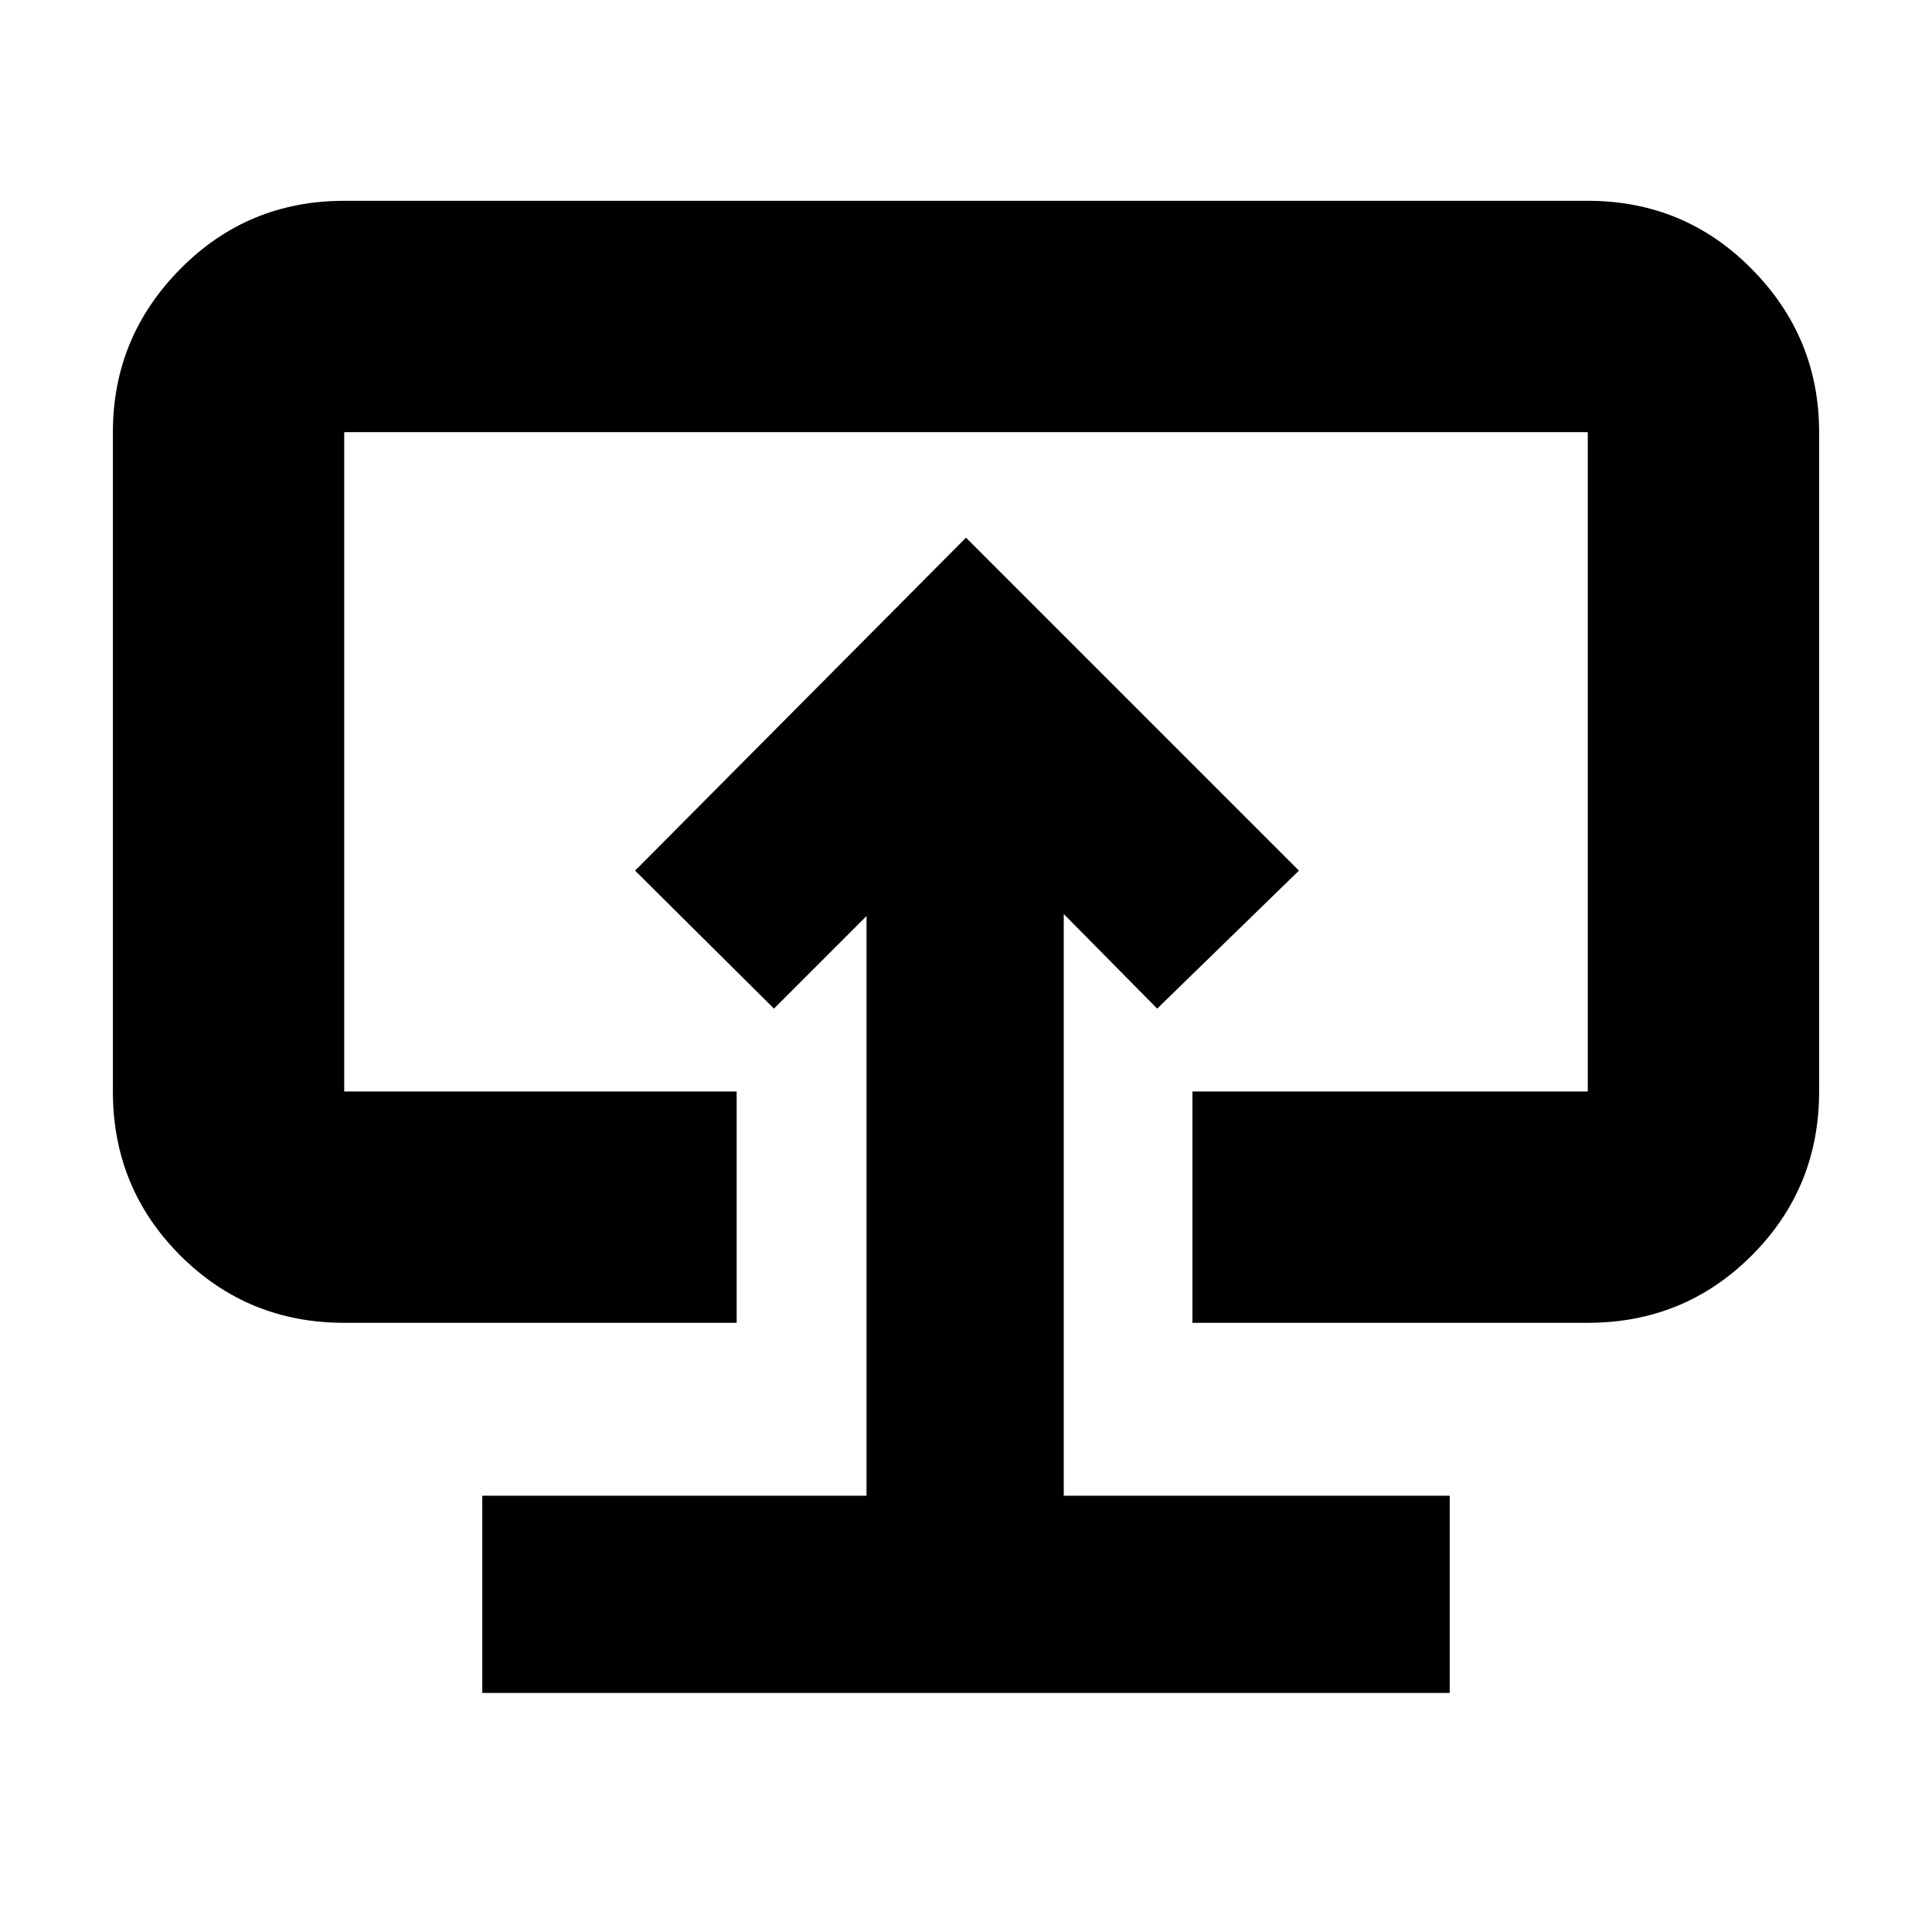 <svg xmlns="http://www.w3.org/2000/svg" height="20" viewBox="0 -960 960 960" width="20"><path d="M239.65-118.78h480.7v-98H528.57v-289.05l46.43 47 70.43-68.56L480-692.83 315.57-527.39l69 68.56 46-46v288.05H239.65v98ZM480-480.74ZM171.04-302.7q-48 0-81.47-33.47-33.48-33.48-33.48-81.48v-327.61q0-47.21 33.48-81.08 33.47-33.88 81.47-33.88h617.92q48 0 81.47 33.88 33.48 33.87 33.48 81.08v327.61q0 48-33.48 81.48-33.47 33.47-81.47 33.47H592.52v-114.95h196.44v-327.61H171.04v327.61h195v114.95h-195Z"/></svg>